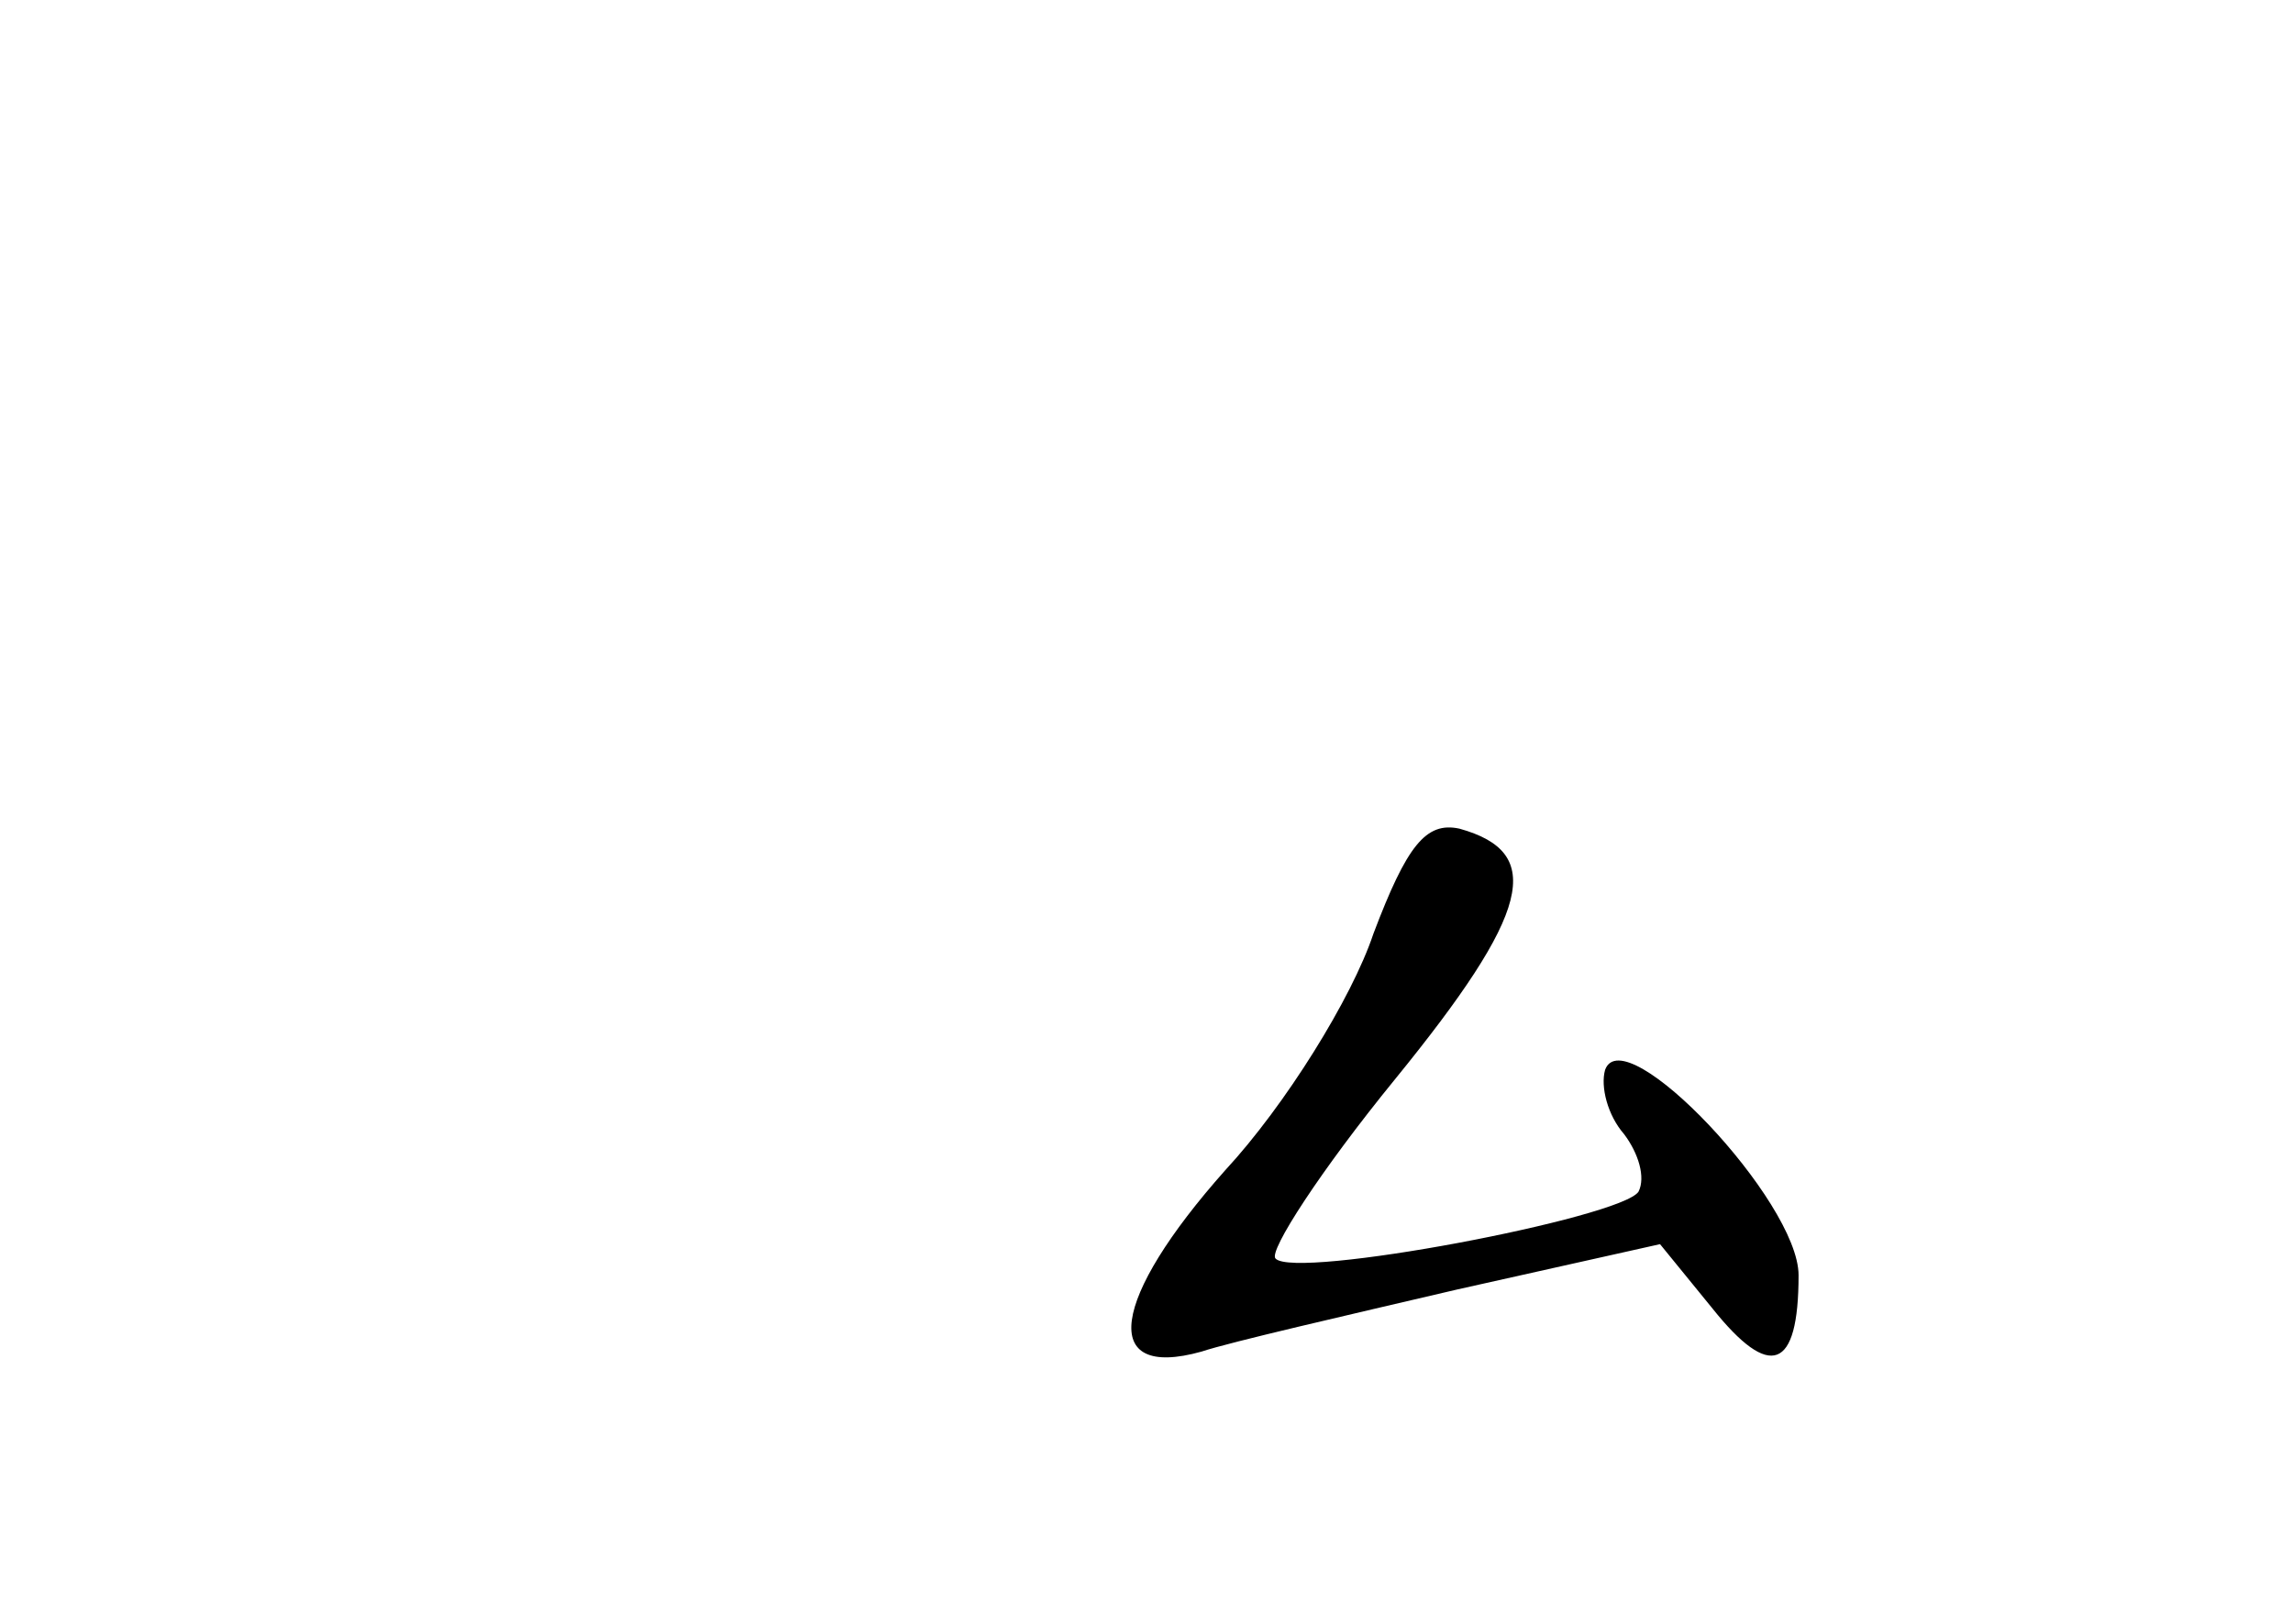 <?xml version="1.0" standalone="no"?>
<!DOCTYPE svg PUBLIC "-//W3C//DTD SVG 20010904//EN"
 "http://www.w3.org/TR/2001/REC-SVG-20010904/DTD/svg10.dtd">
<svg version="1.0" xmlns="http://www.w3.org/2000/svg"
 width="96pt" height="68pt" viewBox="0 0 96 68"
 preserveAspectRatio="xMidYMid meet">
<g transform="translate(0,68) scale(0.1,-0.1)"
fill="#000000" stroke="none">
<path d="M575 289 c-9 -27 -37 -72 -62 -99 -48 -54 -53 -88 -10 -76 12 4 60
15 107 26 l85 19 22 -27 c24 -30 36 -26 36 14 0 31 -73 108 -81 86 -2 -7 1
-19 8 -27 6 -8 9 -18 6 -24 -7 -11 -144 -37 -152 -28 -3 3 19 37 50 75 57 70
63 95 27 105 -14 3 -22 -7 -36 -44z"/>
</g>
</svg>
